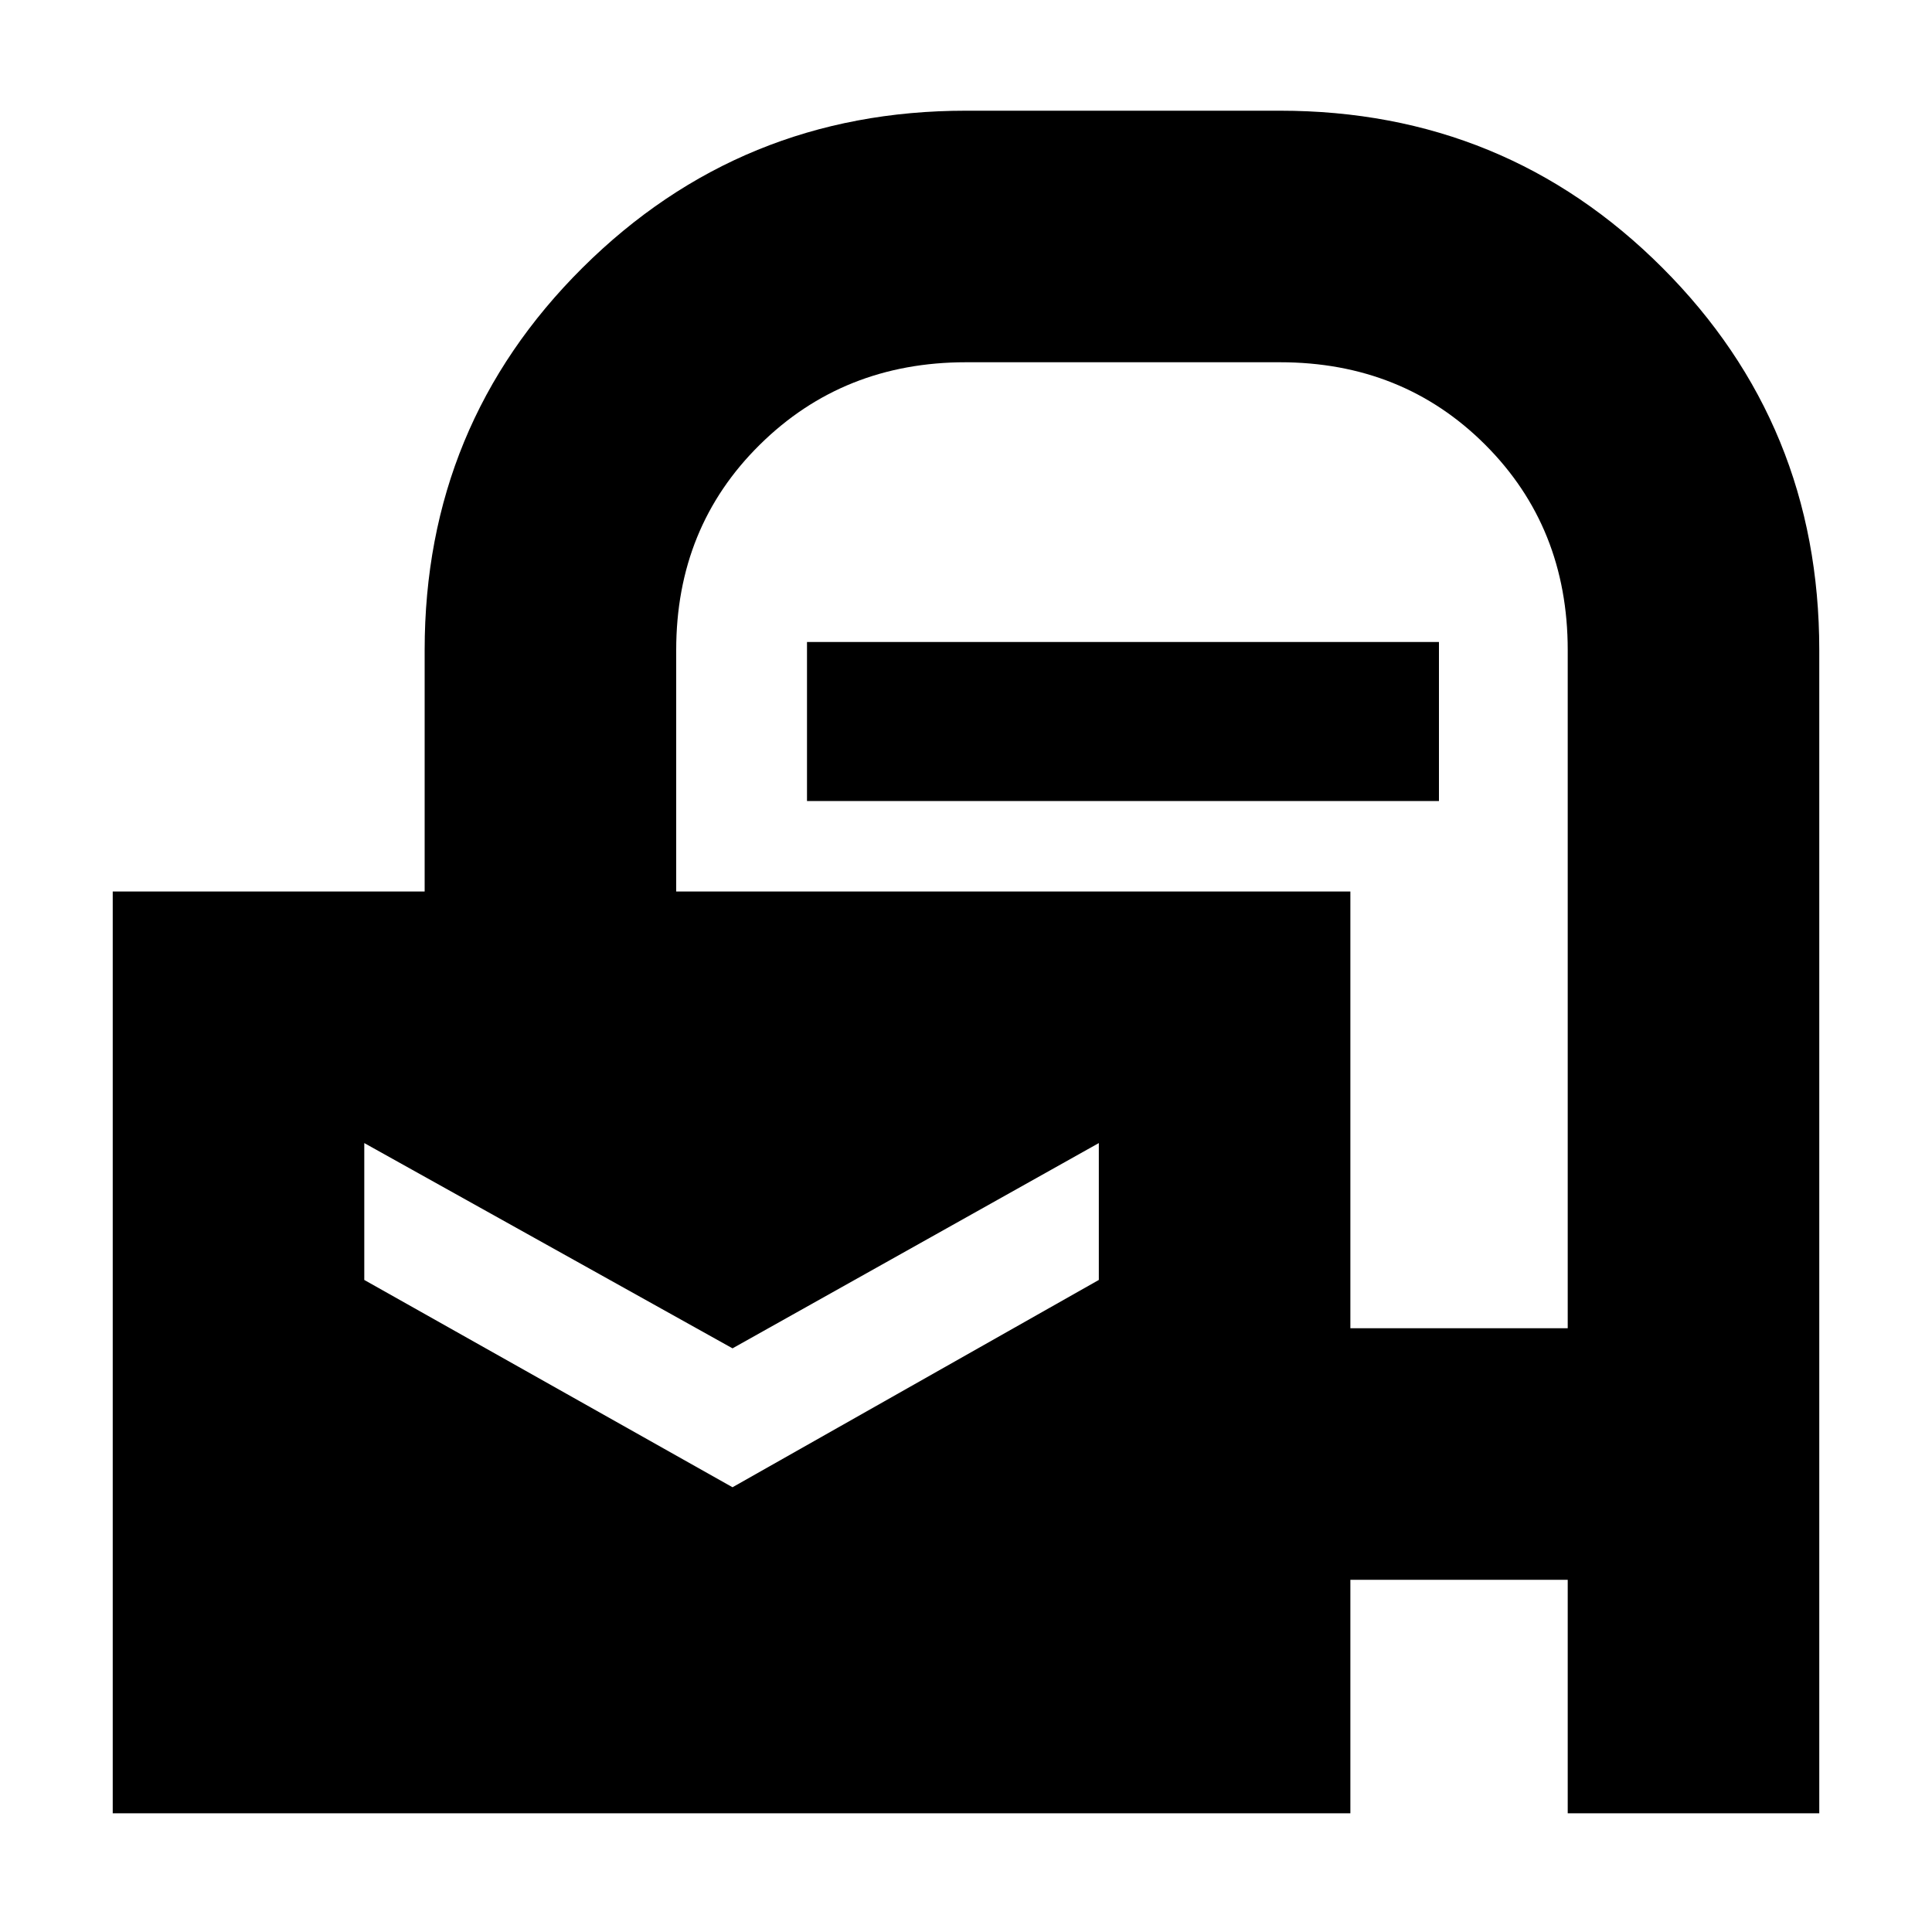 <svg xmlns="http://www.w3.org/2000/svg" height="20" width="20"><path d="M1.167 18.771V9.229h3.229v-2.5q0-2.333 1.635-3.958Q7.667 1.146 10 1.146h3.25q2.333 0 3.958 1.625t1.625 3.958v12.042h-2.604v-2.417h-2.25v2.417Zm12.812-5.021h2.25V6.729q0-1.271-.854-2.125-.854-.854-2.125-.854H10q-1.271 0-2.135.854Q7 5.458 7 6.729v2.5h6.979ZM8.354 8.292V6.646h6.542v1.646Zm-.771 7.104 3.792-2.146v-1.417l-3.792 2.125-3.812-2.125v1.417Z"/></svg>